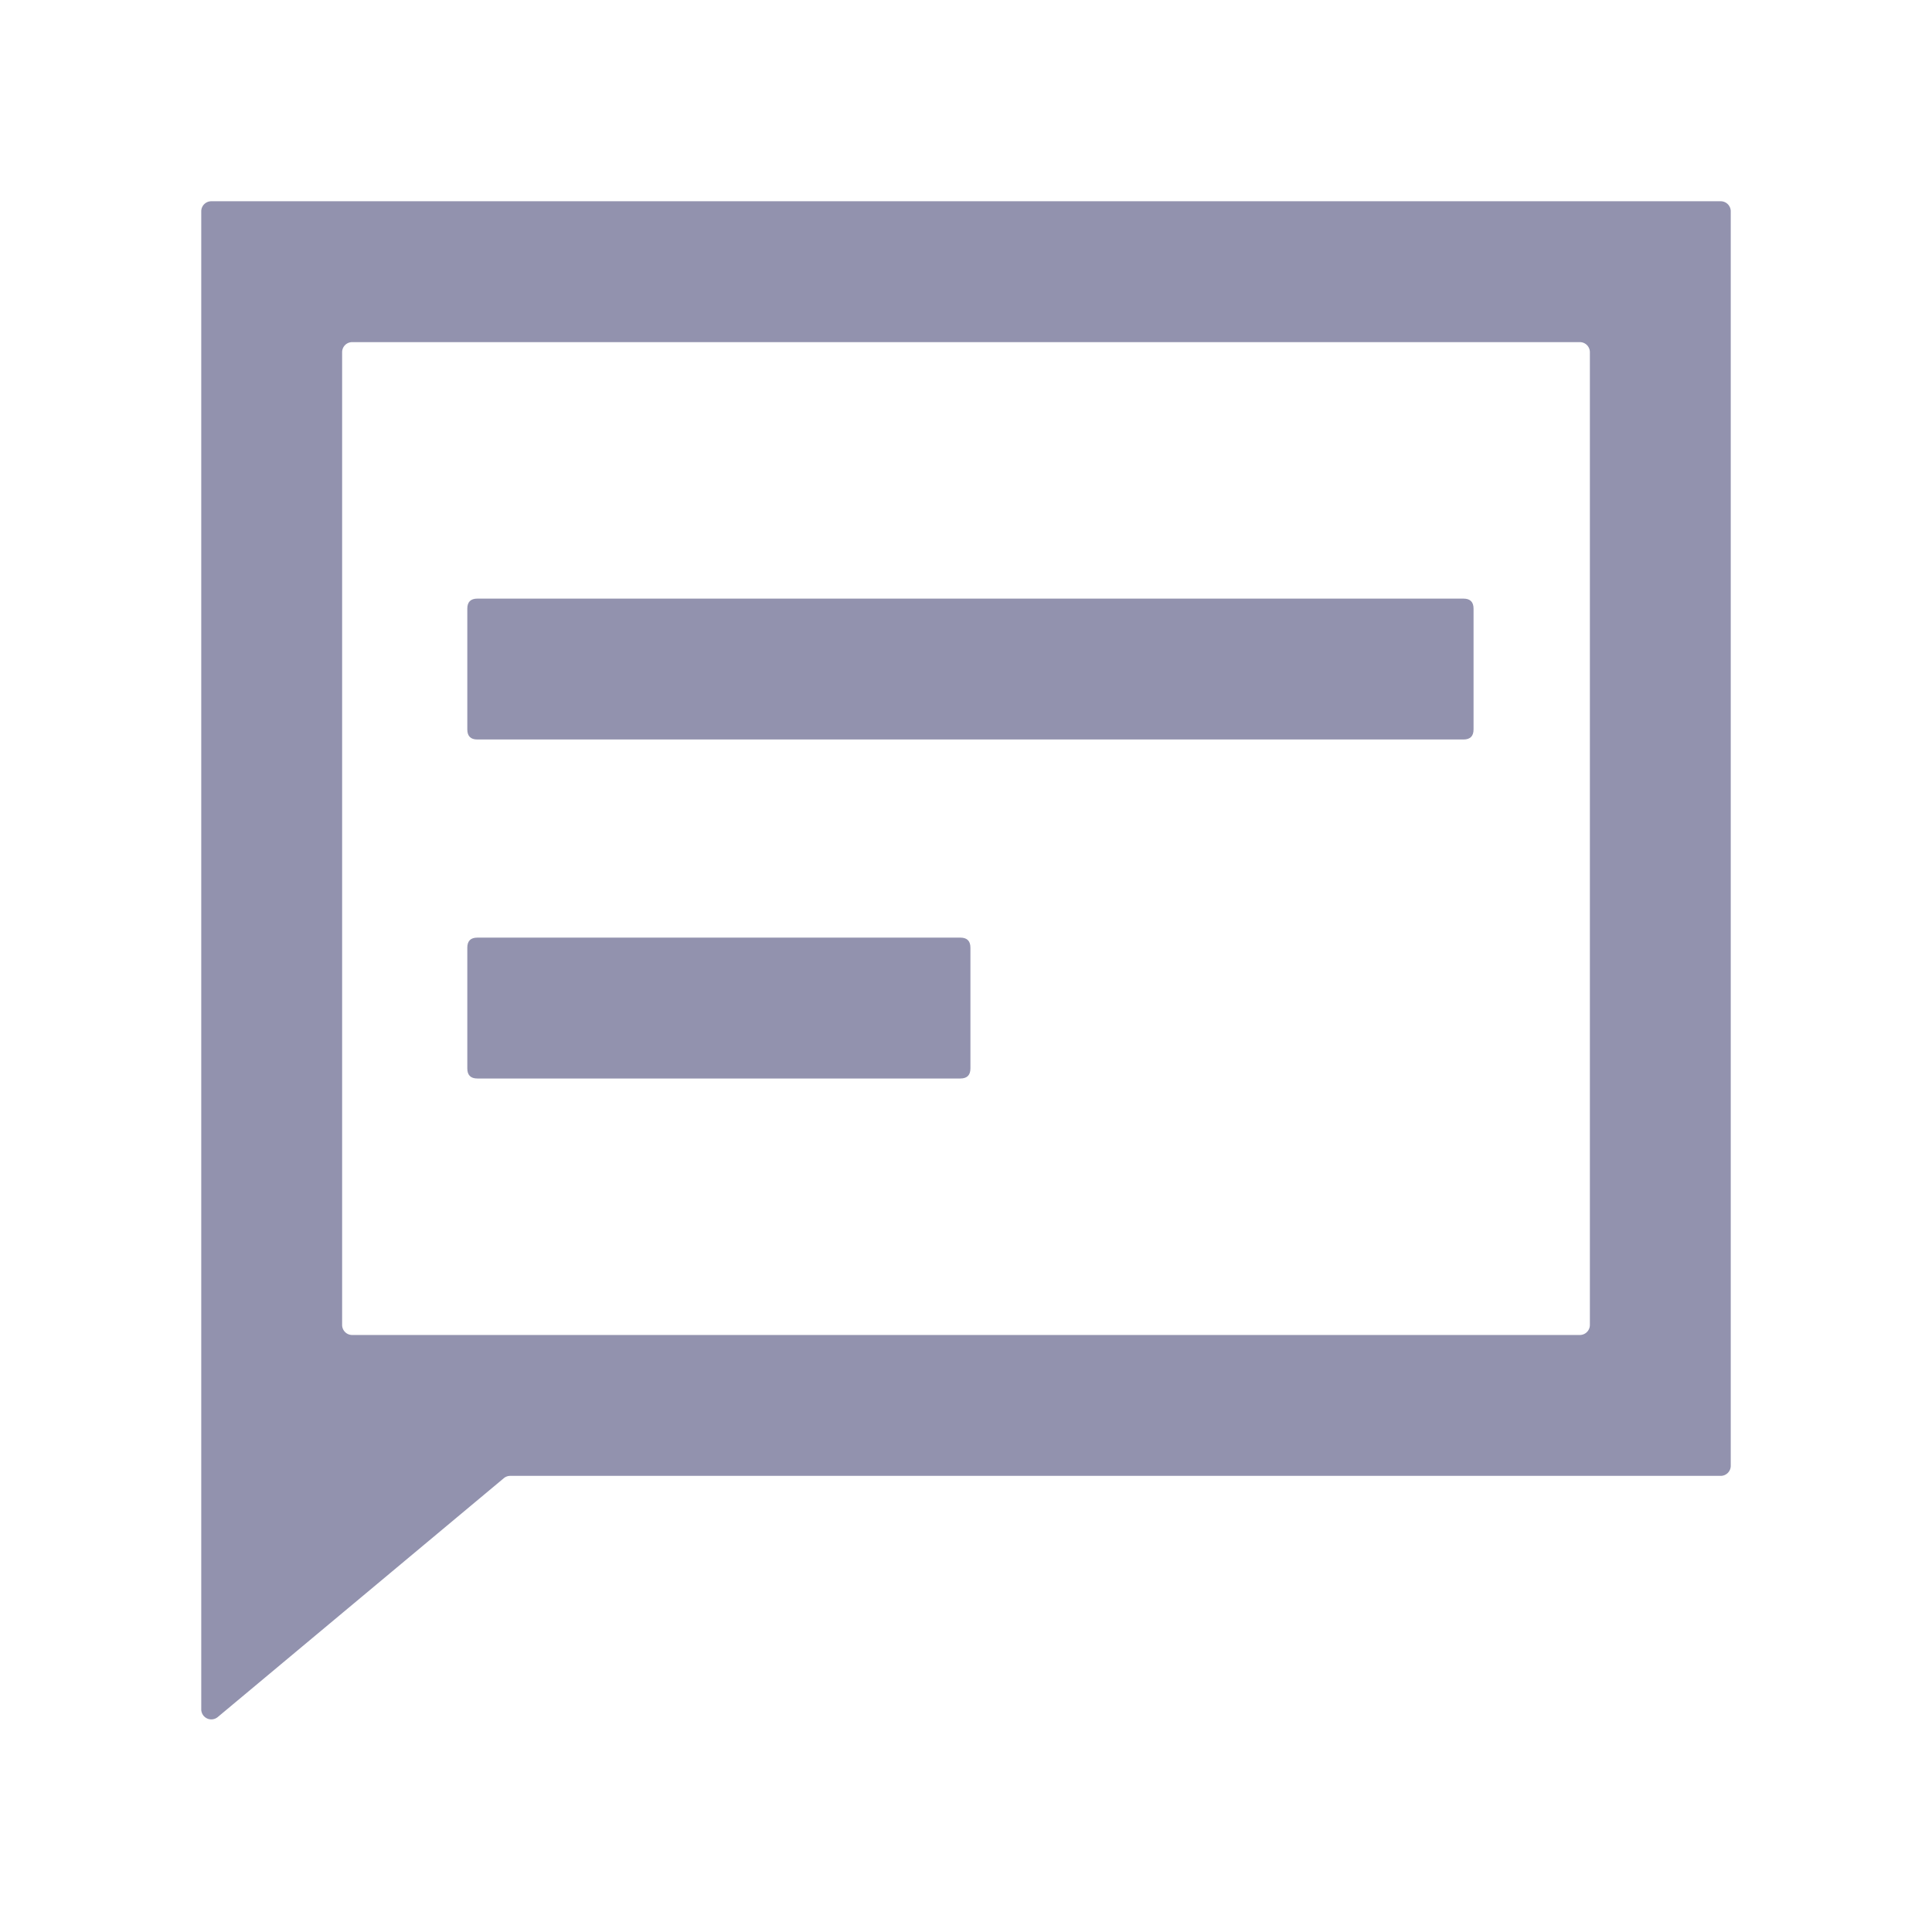 <?xml version="1.0" standalone="no"?><!DOCTYPE svg PUBLIC "-//W3C//DTD SVG 1.1//EN" "http://www.w3.org/Graphics/SVG/1.1/DTD/svg11.dtd"><svg t="1694152339127" class="icon" viewBox="0 0 1024 1024" version="1.1" xmlns="http://www.w3.org/2000/svg" p-id="2471" xmlns:xlink="http://www.w3.org/1999/xlink" width="200" height="200"><path d="M917.333 112a5.333 5.333 0 0 0-5.333-5.333H112a5.333 5.333 0 0 0-5.333 5.333v793.92a5.333 5.333 0 0 0 8.8 4.107l151.573-126.56a5.333 5.333 0 0 1 3.413-1.227H912a5.333 5.333 0 0 0 5.333-5.333z m-80 595.573H186.667a5.333 5.333 0 0 1-5.333-5.333V186.667a5.333 5.333 0 0 1 5.333-5.333h650.667a5.333 5.333 0 0 1 5.333 5.333v515.573a5.333 5.333 0 0 1-5.333 5.333z" p-id="2472" fill="#9292AE"></path><path d="M247.68 317.28m5.333 0l522.667 0q5.333 0 5.333 5.333l0 64q0 5.333-5.333 5.333l-522.667 0q-5.333 0-5.333-5.333l0-64q0-5.333 5.333-5.333Z" p-id="2473" fill="#9292AE"></path><path d="M247.68 496.96m5.333 0l256 0q5.333 0 5.333 5.333l0 64q0 5.333-5.333 5.333l-256 0q-5.333 0-5.333-5.333l0-64q0-5.333 5.333-5.333Z" p-id="2474" fill="#9292AE"></path></svg>